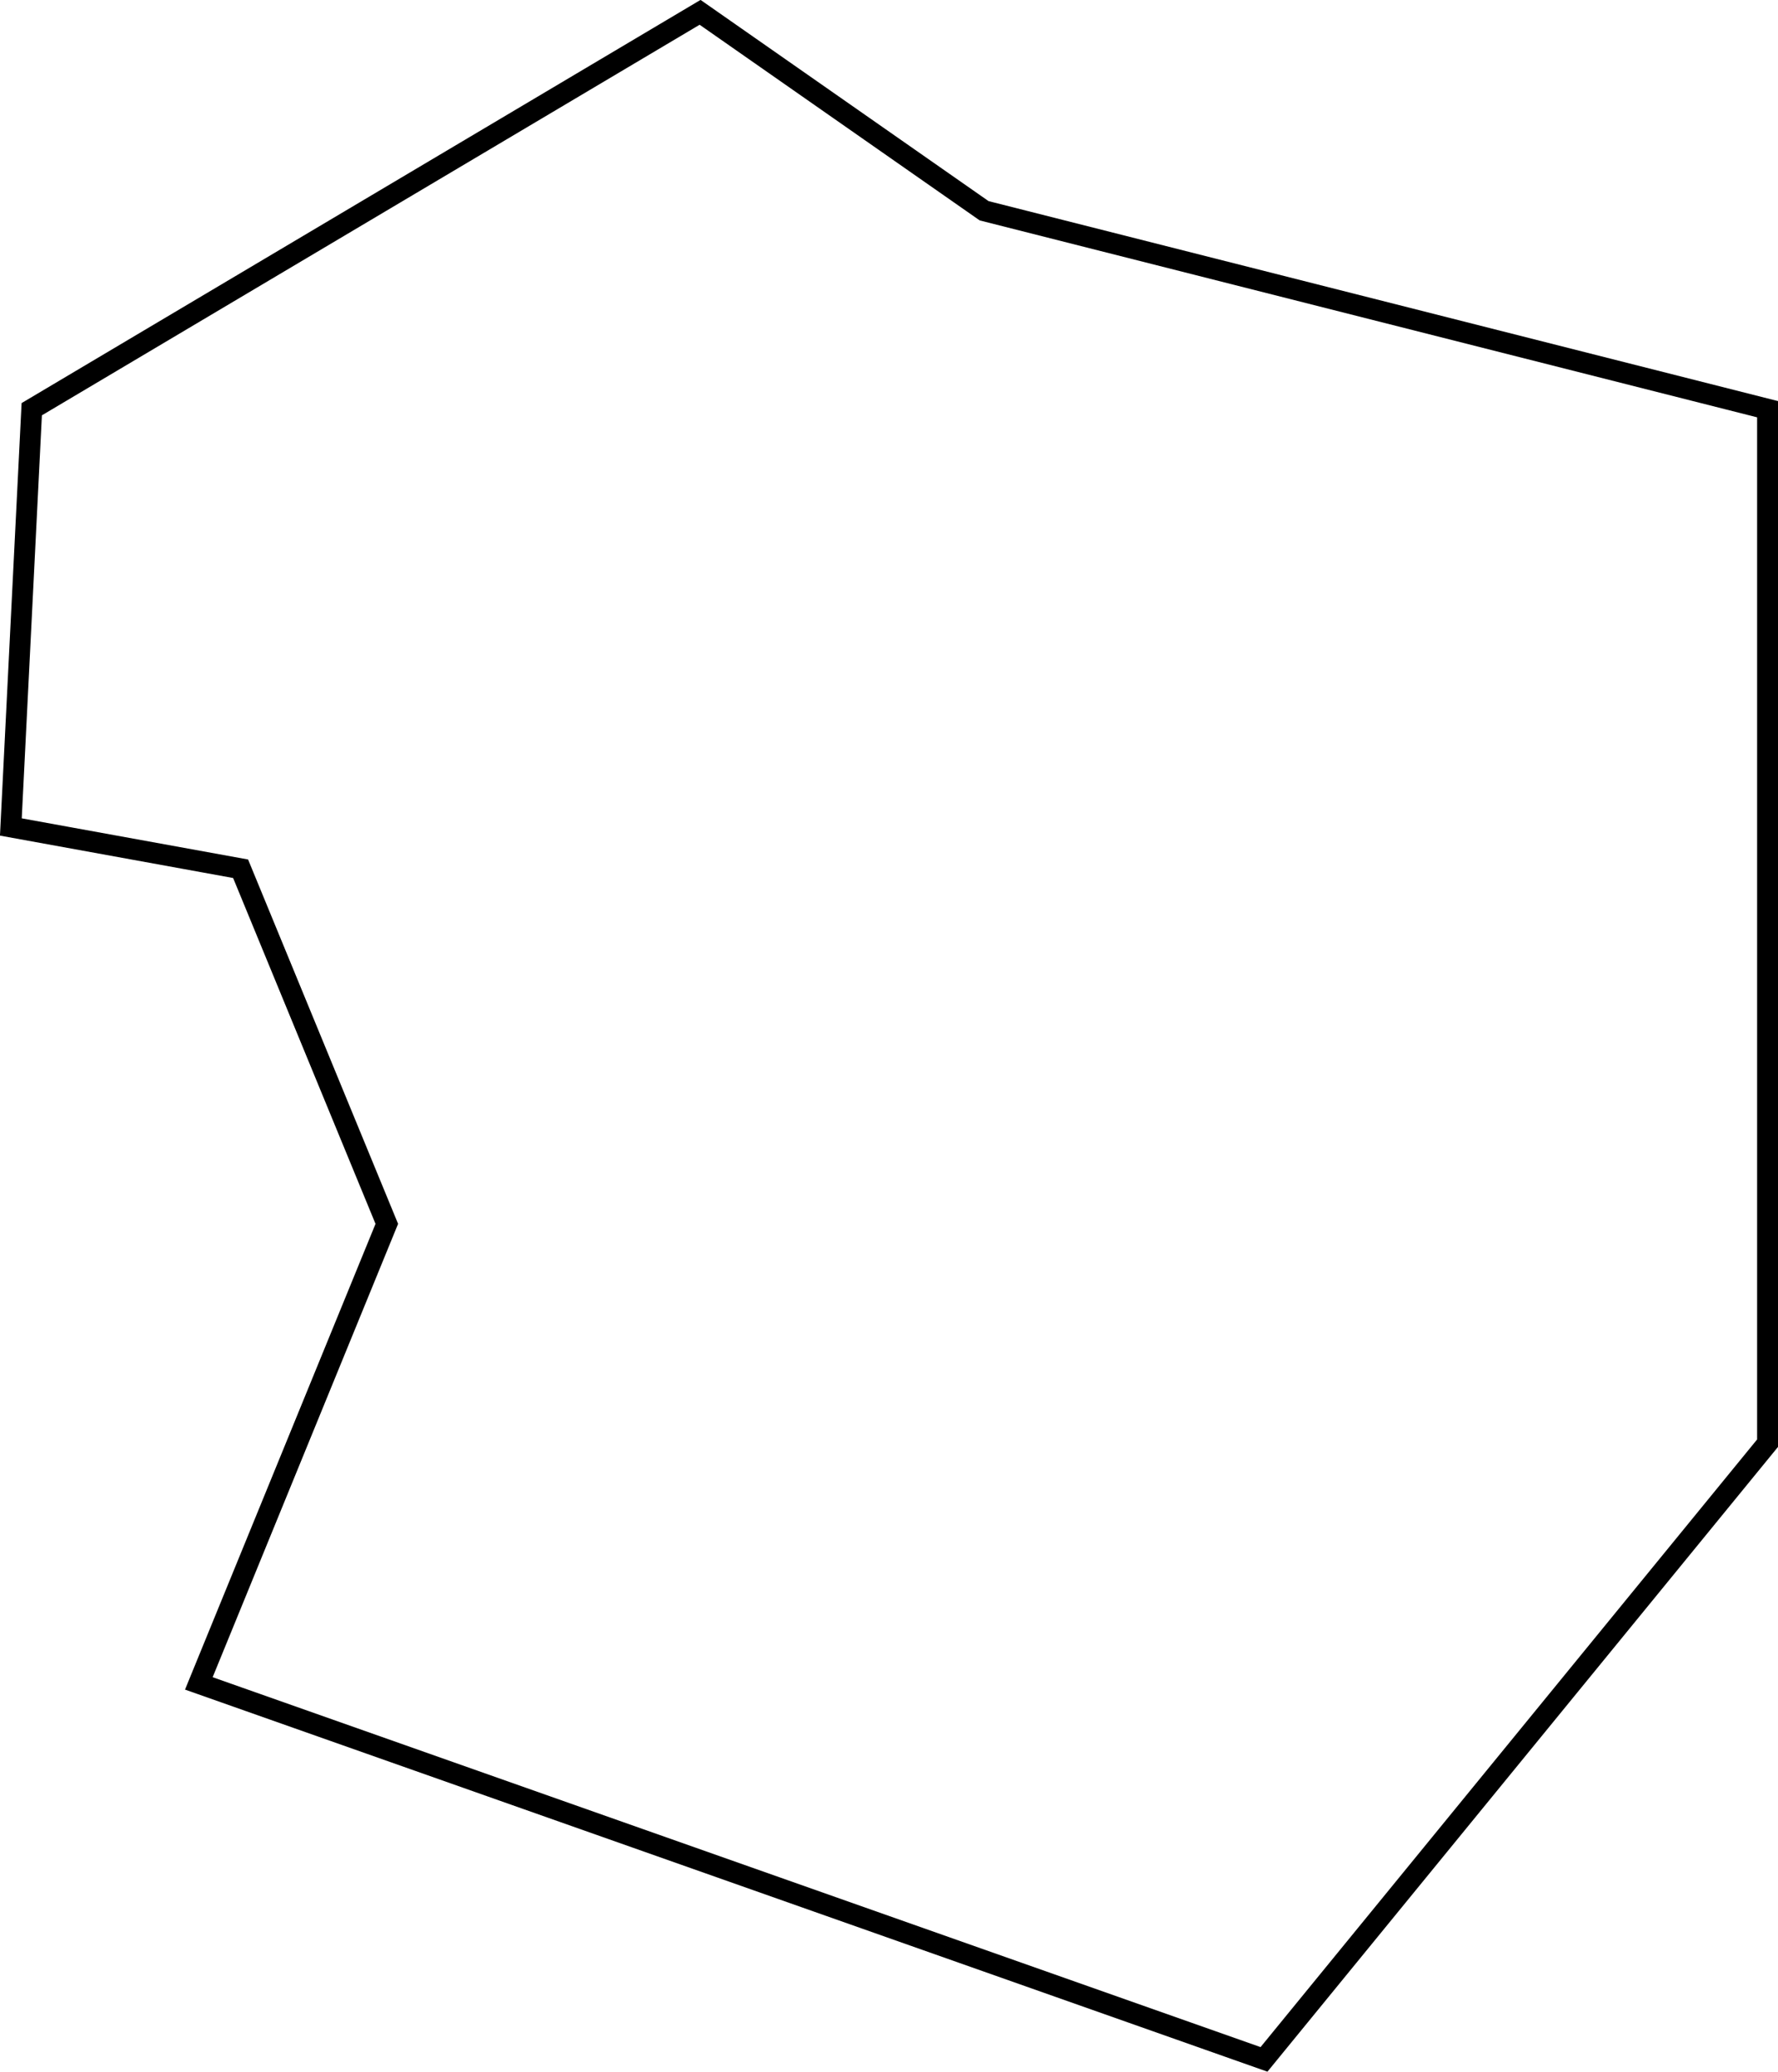 <?xml version="1.0" encoding="UTF-8"?>
<svg id="Layer_2" data-name="Layer 2" xmlns="http://www.w3.org/2000/svg" viewBox="0 0 85.13 99.18">
  <defs>
    <style>
      .cls-1 {
        fill: none;
        stroke: #000;
        stroke-miterlimit: 10;
      }
    </style>
  </defs>
  <g id="Layer_2-2" data-name="Layer 2">
    <polygon id="HAND2" class="cls-1" points="1.52 19.59 33.52 .59 47.12 10.09 84.63 19.59 84.63 69.09 60.52 98.59 9.52 80.59 18.52 58.59 11.52 41.59 .52 39.59 1.52 19.59"/>
  </g>
</svg>
